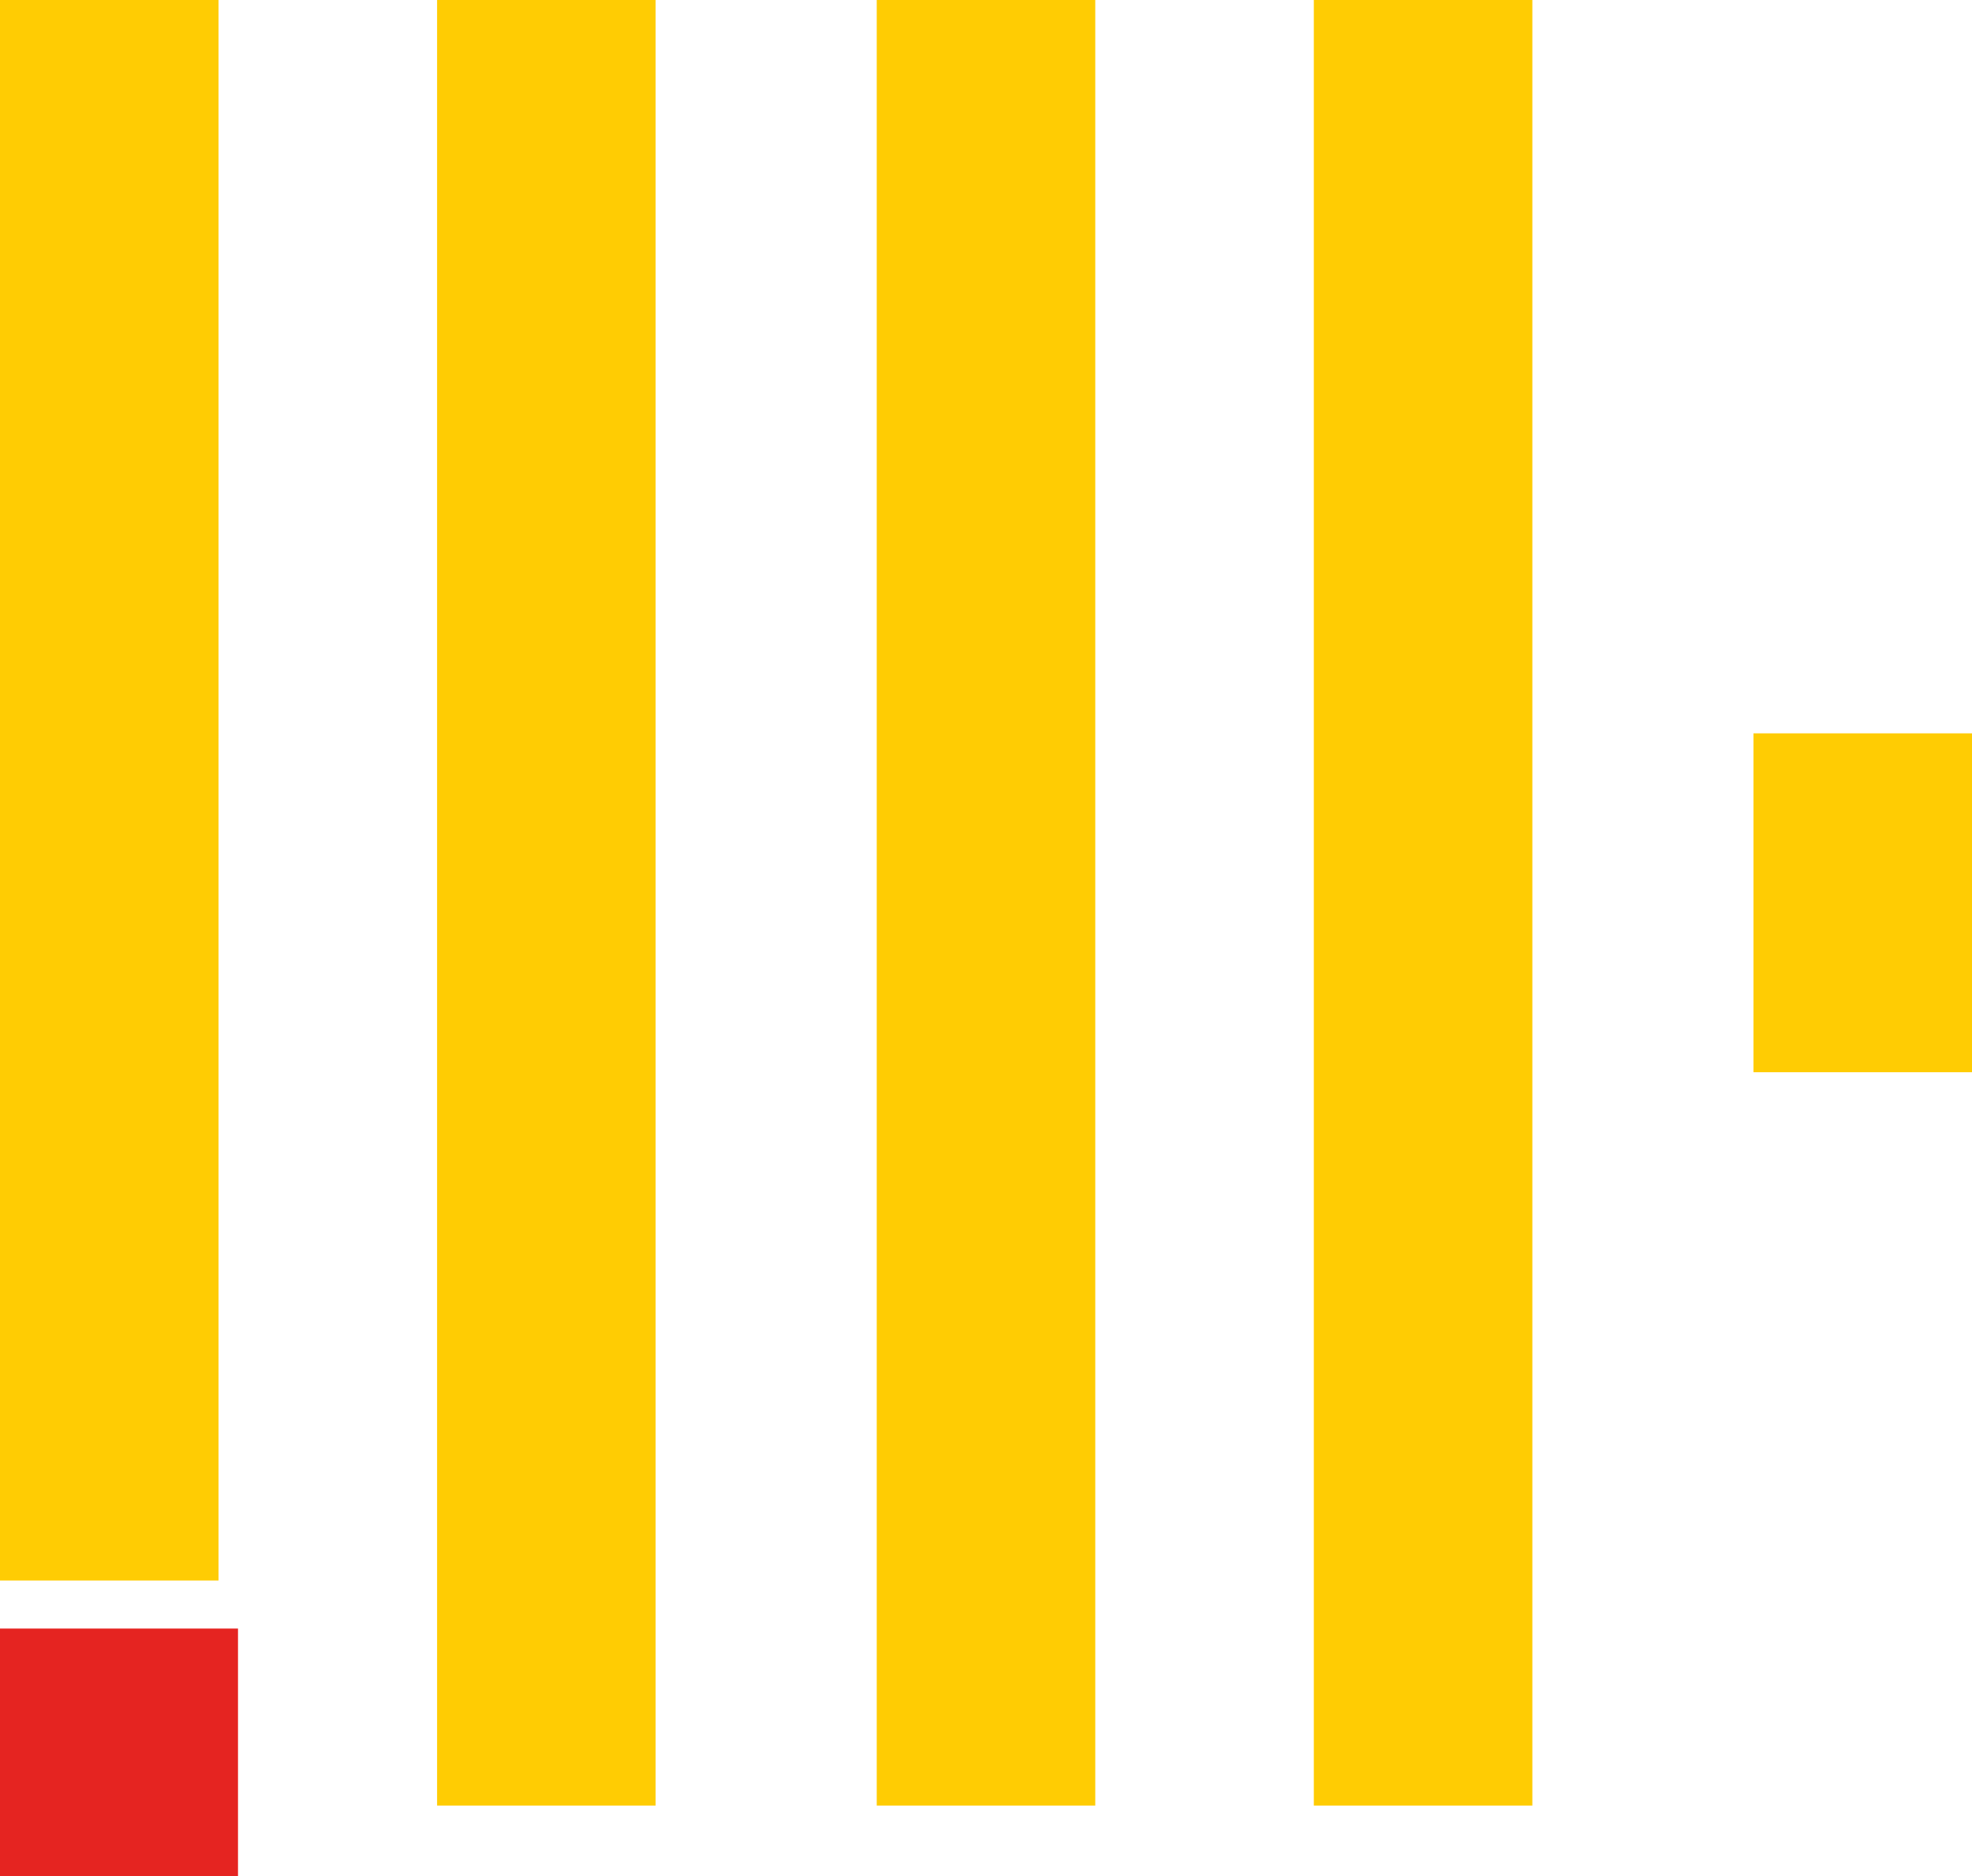 <?xml version="1.0" encoding="UTF-8"?>
<svg width="144px" height="137px" viewBox="0 0 144 137" version="1.1" xmlns="http://www.w3.org/2000/svg" xmlns:xlink="http://www.w3.org/1999/xlink">
    <title>Clickhouse</title>
    <g id="Mage-Data-Center" stroke="none" stroke-width="1" fill="none" fill-rule="evenodd">
        <g id="bigdata-ecosystem" transform="translate(-1120, -786)" fill-rule="nonzero">
            <g id="Group" transform="translate(101, 81)">
                <g id="Clickhouse" transform="translate(1019, 705)">
                    <polygon id="Path" fill="#E52421" points="0 118.906 17.379 118.906 17.379 137 0 137"></polygon>
                    <path d="M111.896,0 L111.896,131.83 L95.938,131.83 L95.938,0 L111.896,0 Z M79.979,0 L79.979,131.83 L64.021,131.83 L64.021,0 L79.979,0 Z M144,53.544 L144,78.286 L128.042,78.286 L128.042,53.544 L144,53.544 Z M47.875,0 L47.875,131.83 L31.917,131.83 L31.917,0 L47.875,0 Z M15.958,0 L15.958,115.4 L0,115.4 L0,0 L15.958,0 Z" id="Shape" fill="#FFCC03"></path>
                </g>
            </g>
        </g>
    </g>
</svg>